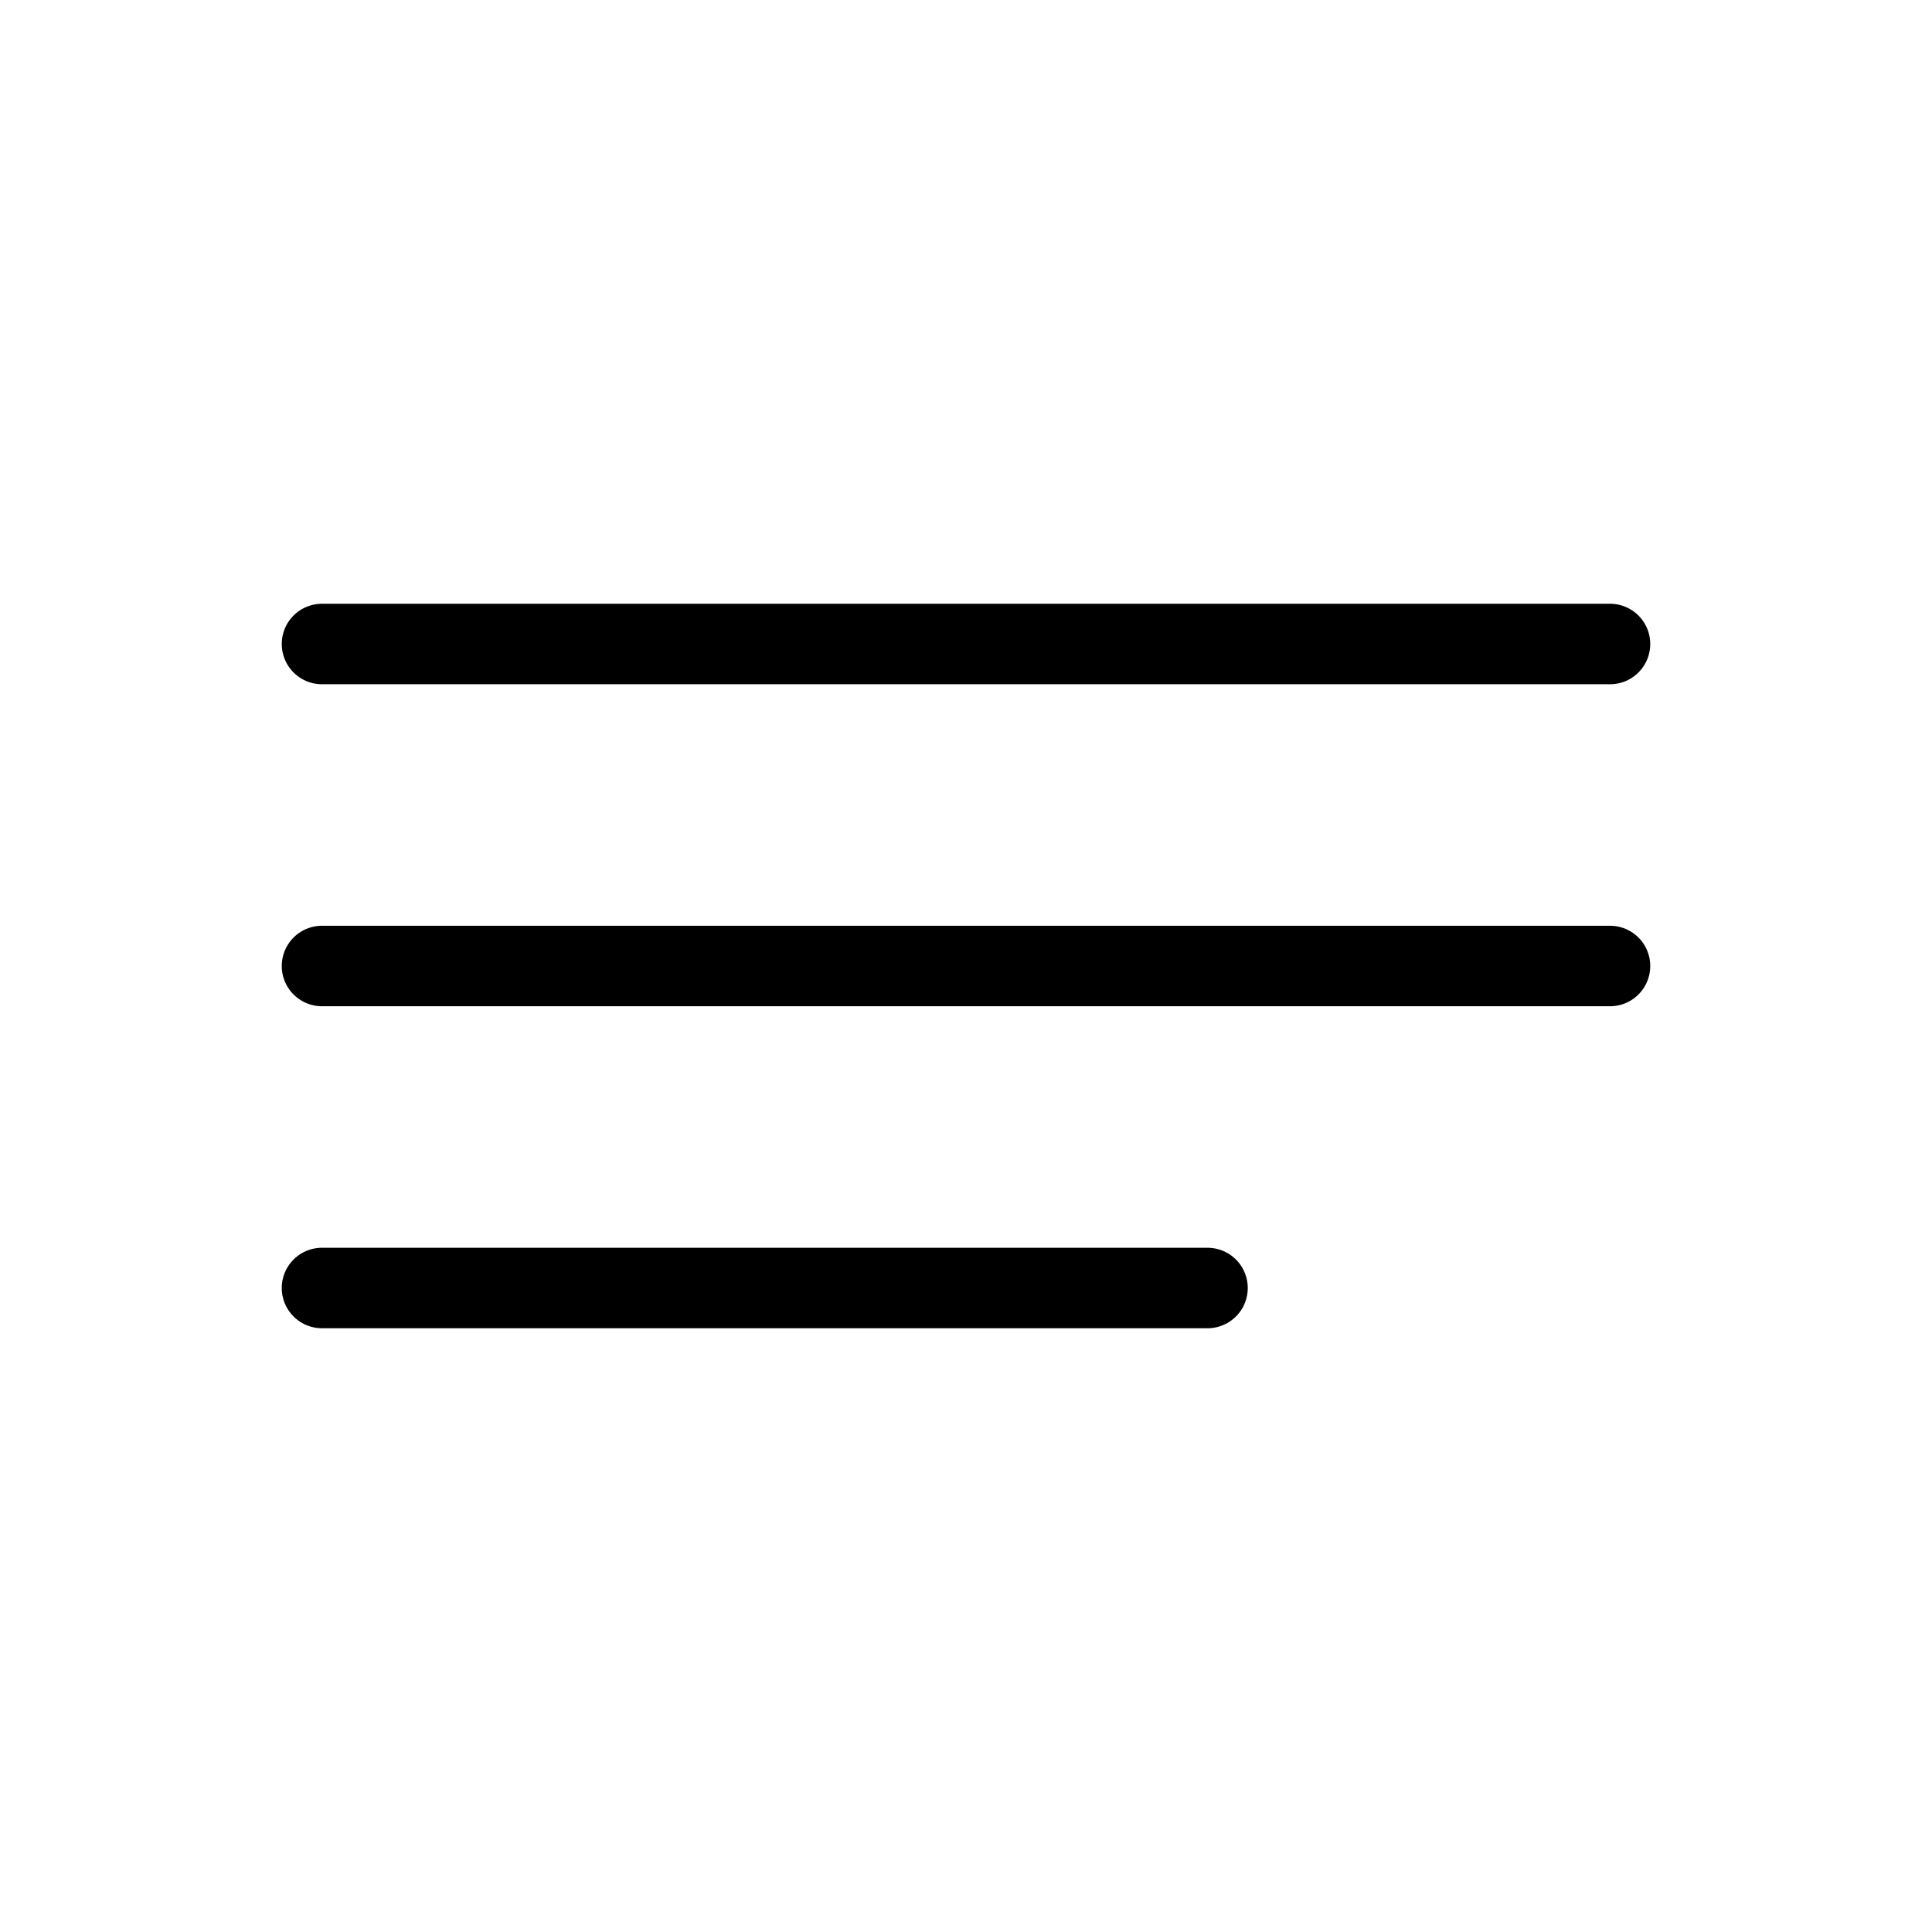 <svg width="24" height="24" viewBox="0 0 24 24" fill="none" xmlns="http://www.w3.org/2000/svg">
<path d="M4 8H20" stroke="black" stroke-linecap="round"/>
<path d="M4 12H20" stroke="black" stroke-linecap="round"/>
<path d="M4 16H15" stroke="black" stroke-linecap="round"/>
</svg>
